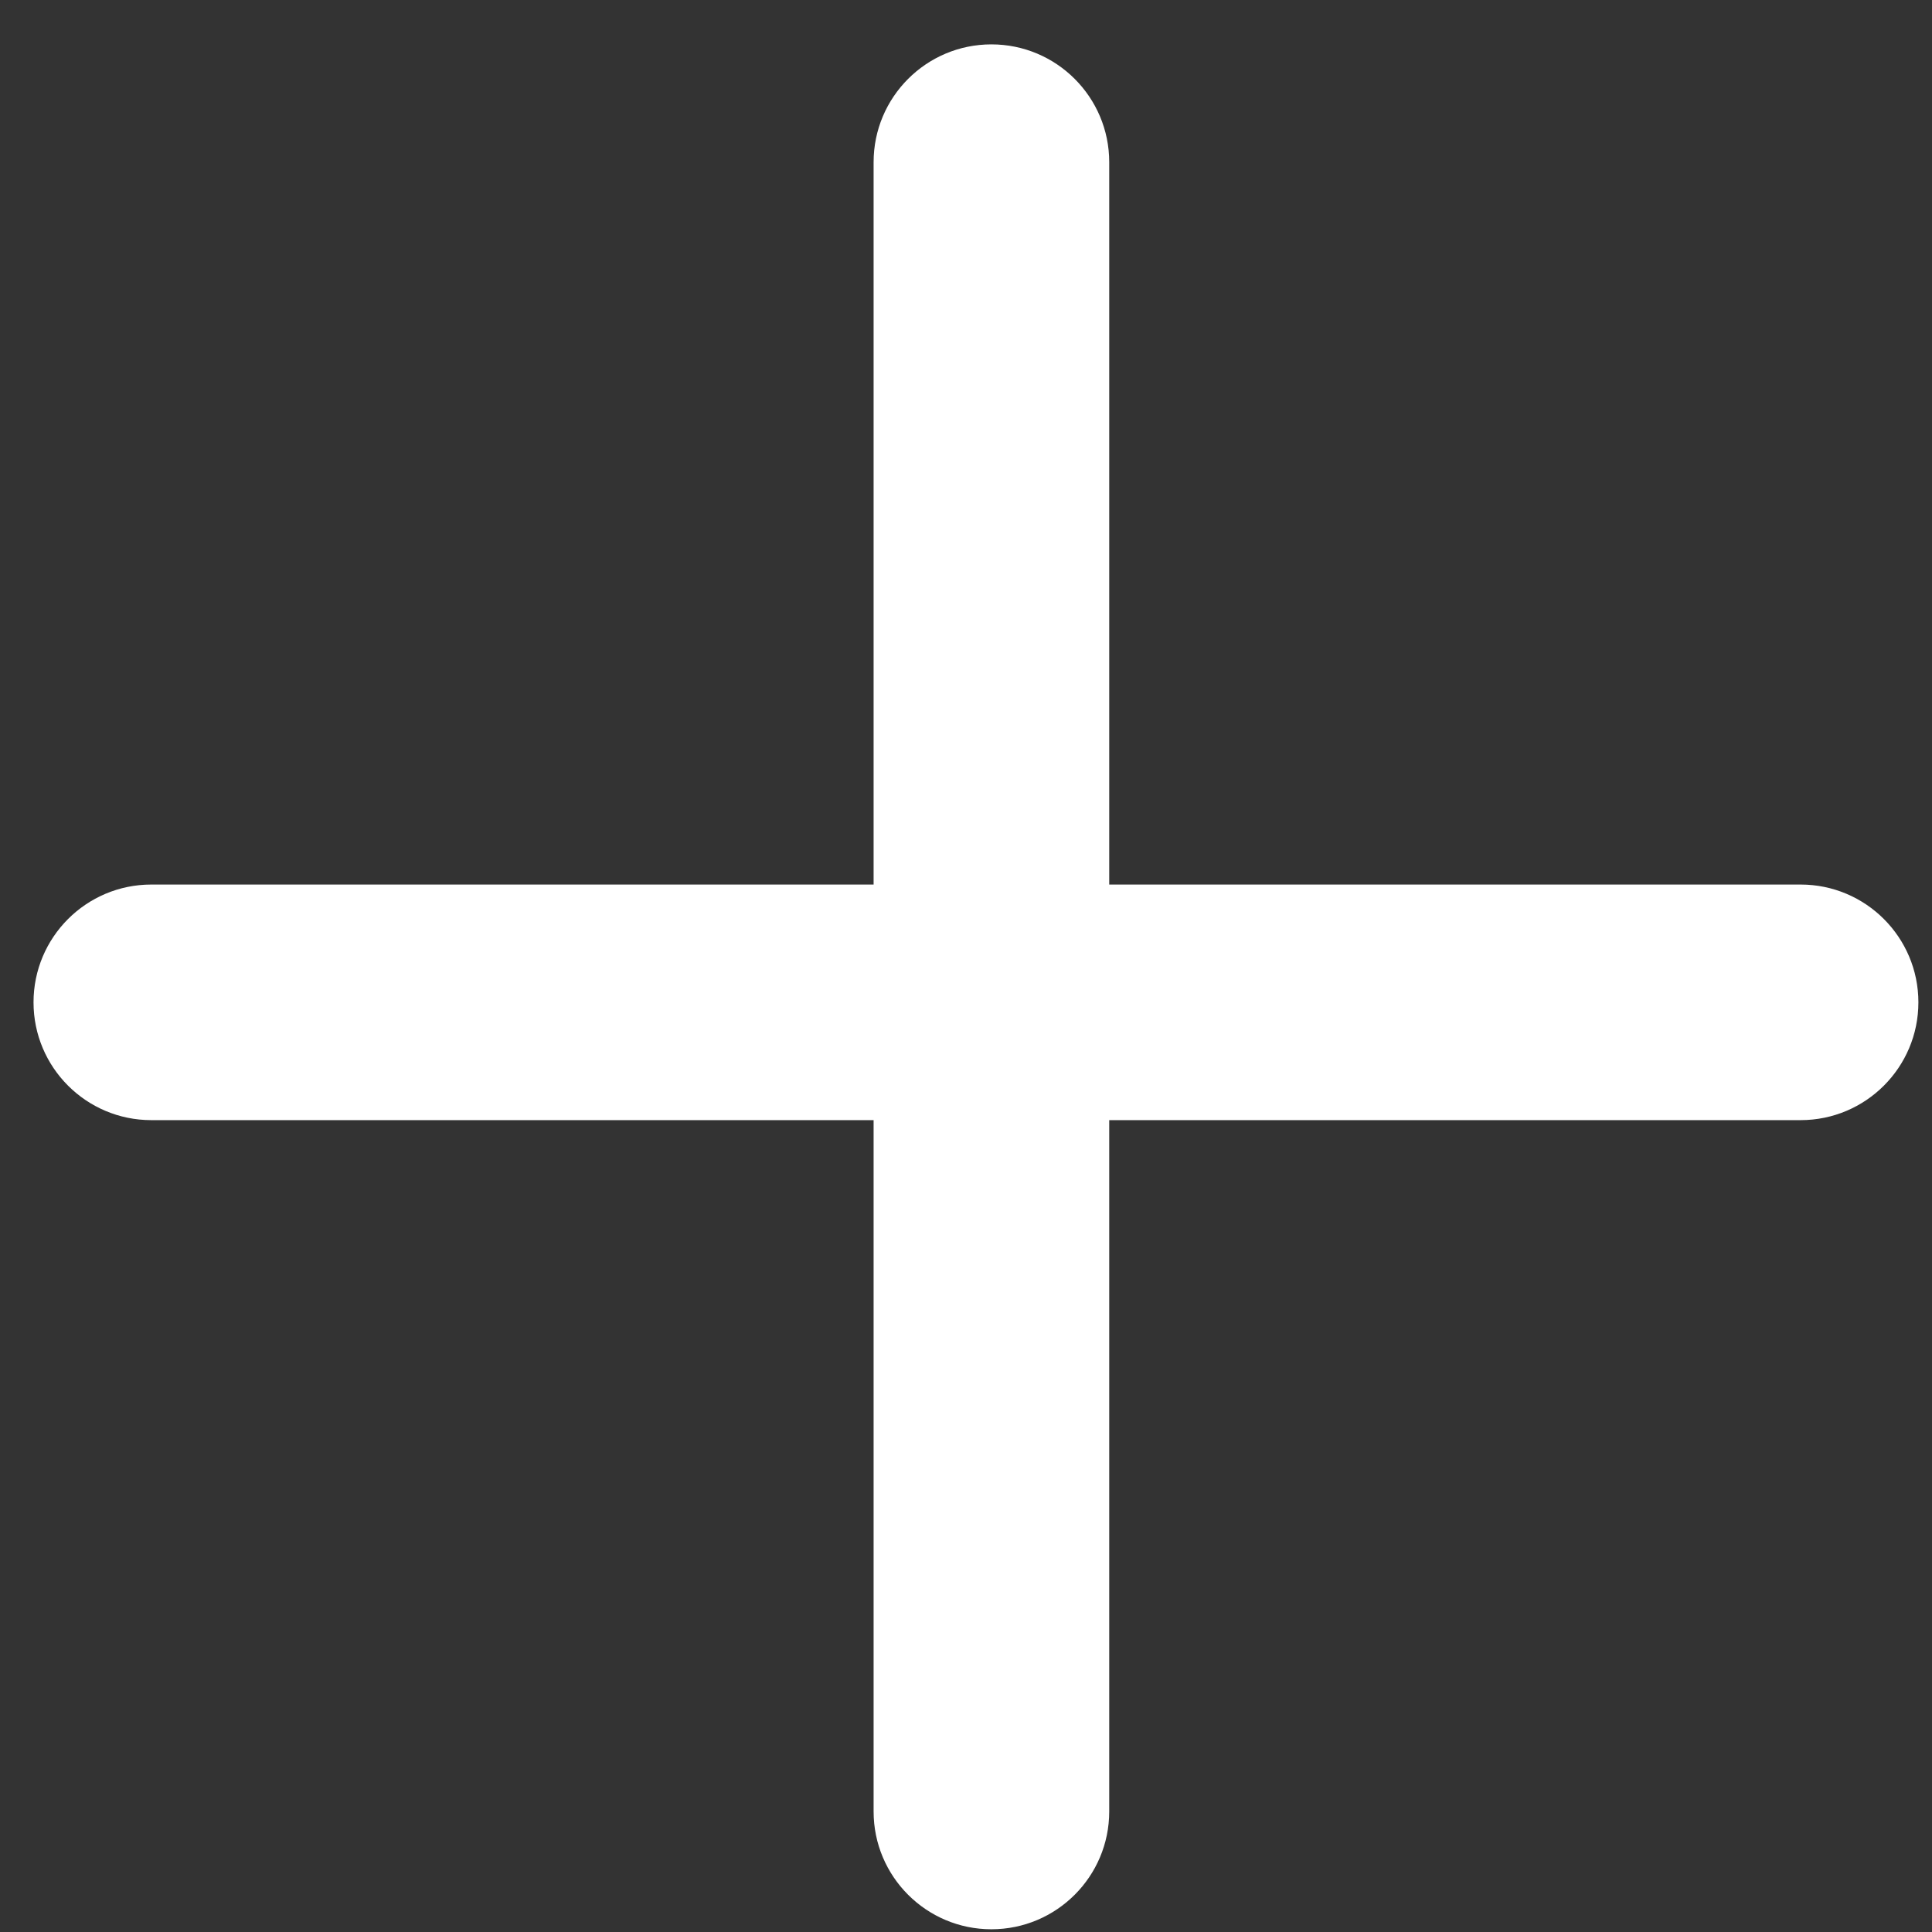 <svg width="68" height="68" viewBox="0 0 68 68" fill="none" xmlns="http://www.w3.org/2000/svg">
<rect x="0" y="0" width="68" height="68" fill="#333333" stroke="none"/>
<path fill-rule="evenodd" clip-rule="evenodd" d="M39.041 5.709C39.041 3.419 37.184 1.562 34.894 1.562C32.604 1.562 30.748 3.419 30.748 5.709V31.133H5.326C3.036 31.133 1.18 32.989 1.18 35.279C1.18 37.569 3.036 39.425 5.326 39.425H30.748V63.758C30.748 66.047 32.604 67.904 34.894 67.904C37.184 67.904 39.041 66.047 39.041 63.758V39.425H63.375C65.665 39.425 67.521 37.569 67.521 35.279C67.521 32.989 65.665 31.133 63.375 31.133H39.041V5.709Z" fill="white"/>
</svg>
